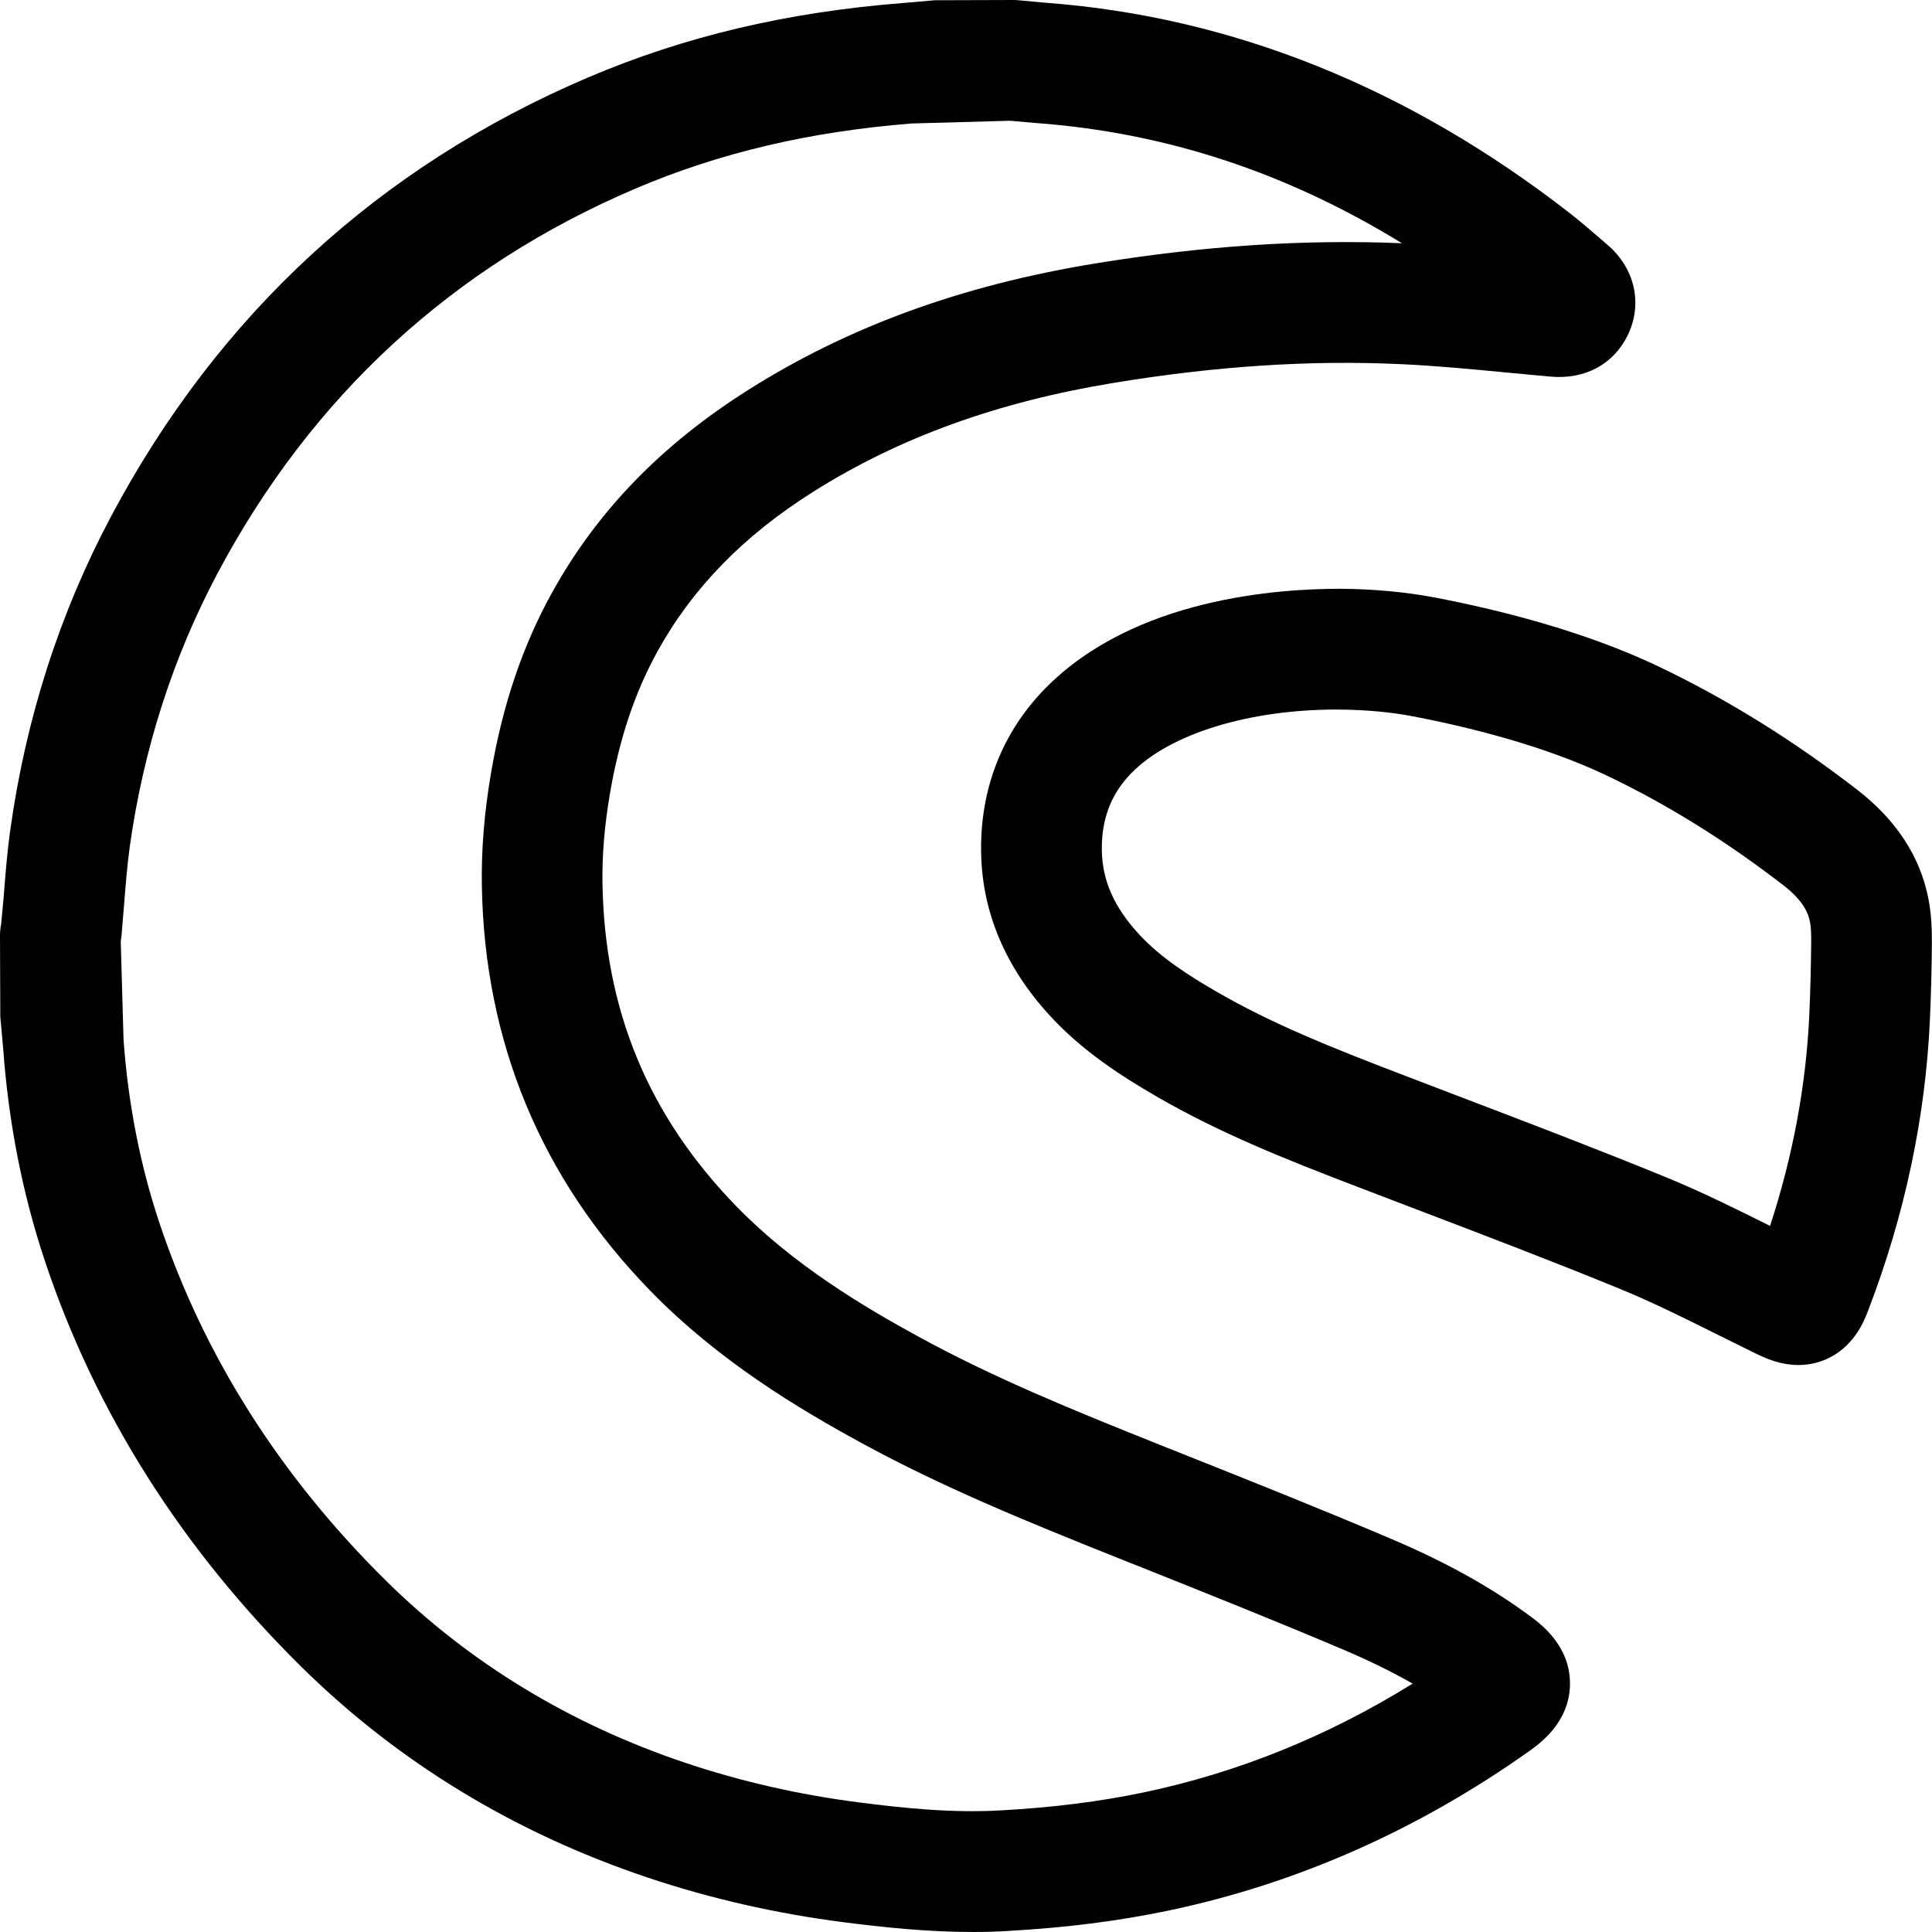 <svg xmlns="http://www.w3.org/2000/svg" viewBox="0 0 32 32"><!--! Font Icona - https://fonticona.com | License - https://fonticona.com/license | Copyright 2022 FontIcona.com --><path d="M16.12,32c-0.77,0-1.507-0.08-2.149-0.162c-1.114-0.143-2.208-0.392-3.251-0.742c-2.205-0.741-4.131-1.913-5.725-3.485c-1.989-1.962-3.421-4.229-4.255-6.736c-0.368-1.105-0.6-2.288-0.688-3.516l-0.047-0.517L0,15.497c0-0.064,0.006-0.128,0.019-0.191l0.044-0.476c0.028-0.362,0.057-0.723,0.107-1.082c0.258-1.848,0.819-3.596,1.669-5.194c1.78-3.348,4.438-5.793,7.901-7.271c1.593-0.679,3.295-1.082,5.204-1.232l0.539-0.047L16.777,0c0.031,0,0.061,0.001,0.092,0.004l0.445,0.041c3.087,0.229,6.012,1.403,8.691,3.489c0.173,0.135,0.338,0.277,0.503,0.42l0.117,0.101c0.456,0.391,0.587,0.979,0.335,1.498c-0.234,0.479-0.705,0.736-1.279,0.685l-0.708-0.066c-0.586-0.056-1.172-0.113-1.759-0.14c-1.507-0.071-3.067,0.03-4.764,0.309c-1.926,0.316-3.553,0.905-4.974,1.8c-1.158,0.729-2.003,1.595-2.585,2.646c-0.375,0.68-0.633,1.448-0.787,2.349c-0.092,0.537-0.133,1.028-0.125,1.503c0.036,2.096,0.761,3.843,2.217,5.341c0.946,0.973,2.119,1.67,3.035,2.169c1.235,0.673,2.501,1.192,4.027,1.801l0.349,0.139c1.153,0.459,2.306,0.919,3.448,1.405c0.909,0.387,1.663,0.808,2.307,1.288c0.16,0.119,0.649,0.482,0.642,1.115c-0.007,0.633-0.507,0.987-0.671,1.104c-1.851,1.313-3.869,2.205-5.998,2.648c-0.814,0.17-1.675,0.279-2.632,0.333C16.508,31.995,16.312,32,16.12,32z M2,15.589l0.046,1.627c0.076,1.061,0.275,2.079,0.59,3.026c0.734,2.206,2,4.206,3.762,5.944c1.375,1.356,3.043,2.371,4.957,3.013c0.918,0.308,1.884,0.528,2.869,0.654c0.713,0.092,1.549,0.181,2.366,0.132c0.857-0.048,1.622-0.145,2.338-0.294c1.565-0.326,3.064-0.932,4.47-1.805c-0.342-0.195-0.713-0.377-1.125-0.553c-1.127-0.479-2.267-0.934-3.405-1.388l-0.349-0.139c-1.534-0.612-2.913-1.177-4.243-1.902c-1.04-0.566-2.379-1.365-3.512-2.532c-1.801-1.854-2.738-4.107-2.783-6.7c-0.01-0.601,0.04-1.214,0.153-1.875c0.192-1.125,0.522-2.1,1.008-2.979c0.749-1.354,1.818-2.457,3.269-3.371c1.651-1.04,3.521-1.721,5.716-2.081c1.804-0.295,3.469-0.405,5.094-0.337c-1.919-1.178-3.915-1.832-6.057-1.991L16.729,2l-1.626,0.045c-1.691,0.134-3.188,0.486-4.579,1.079c-3.032,1.293-5.36,3.436-6.92,6.37c-0.739,1.391-1.229,2.916-1.455,4.531c-0.044,0.318-0.068,0.64-0.094,0.961l-0.041,0.496C2.013,15.504,2.007,15.547,2,15.589z M25.321,5.572c0,0.001,0.001,0.001,0.002,0.002L25.321,5.572z"/><path d="M29.788,22.609c-0.314,0-0.572-0.125-0.705-0.189l-0.631-0.312c-0.555-0.277-1.079-0.538-1.618-0.759c-1.125-0.461-2.261-0.894-3.397-1.327l-0.965-0.369c-1.199-0.459-2.276-0.889-3.323-1.496c-0.566-0.328-1.218-0.743-1.763-1.338c-0.731-0.798-1.112-1.697-1.135-2.672c-0.025-1.063,0.343-2.013,1.063-2.746c1.478-1.504,3.88-1.649,4.886-1.649h0c0.548,0.003,1.091,0.054,1.572,0.146c0.999,0.191,2.453,0.545,3.705,1.144c1.123,0.536,2.229,1.222,3.287,2.041c0.643,0.498,1.038,1.102,1.175,1.795c0.054,0.275,0.06,0.533,0.059,0.749c-0.003,0.425-0.014,0.847-0.033,1.269c-0.074,1.617-0.418,3.235-1.023,4.812c-0.066,0.171-0.24,0.626-0.735,0.822C30.062,22.587,29.92,22.609,29.788,22.609z M22.146,11.752c-1.465,0-2.767,0.401-3.405,1.051c-0.342,0.348-0.502,0.773-0.491,1.298c0.012,0.491,0.205,0.925,0.61,1.367c0.361,0.394,0.834,0.694,1.291,0.958c0.919,0.533,1.918,0.931,3.036,1.359l0.962,0.368c1.151,0.439,2.303,0.878,3.443,1.345c0.598,0.245,1.171,0.53,1.726,0.807c0.381-1.168,0.597-2.337,0.65-3.501c0.018-0.397,0.027-0.794,0.031-1.191c0-0.114,0.001-0.234-0.021-0.348c-0.026-0.132-0.101-0.34-0.437-0.6c-0.946-0.732-1.93-1.344-2.925-1.818c-1.061-0.506-2.337-0.815-3.221-0.984c-0.362-0.069-0.78-0.107-1.207-0.11C22.175,11.752,22.161,11.752,22.146,11.752z"/></svg>